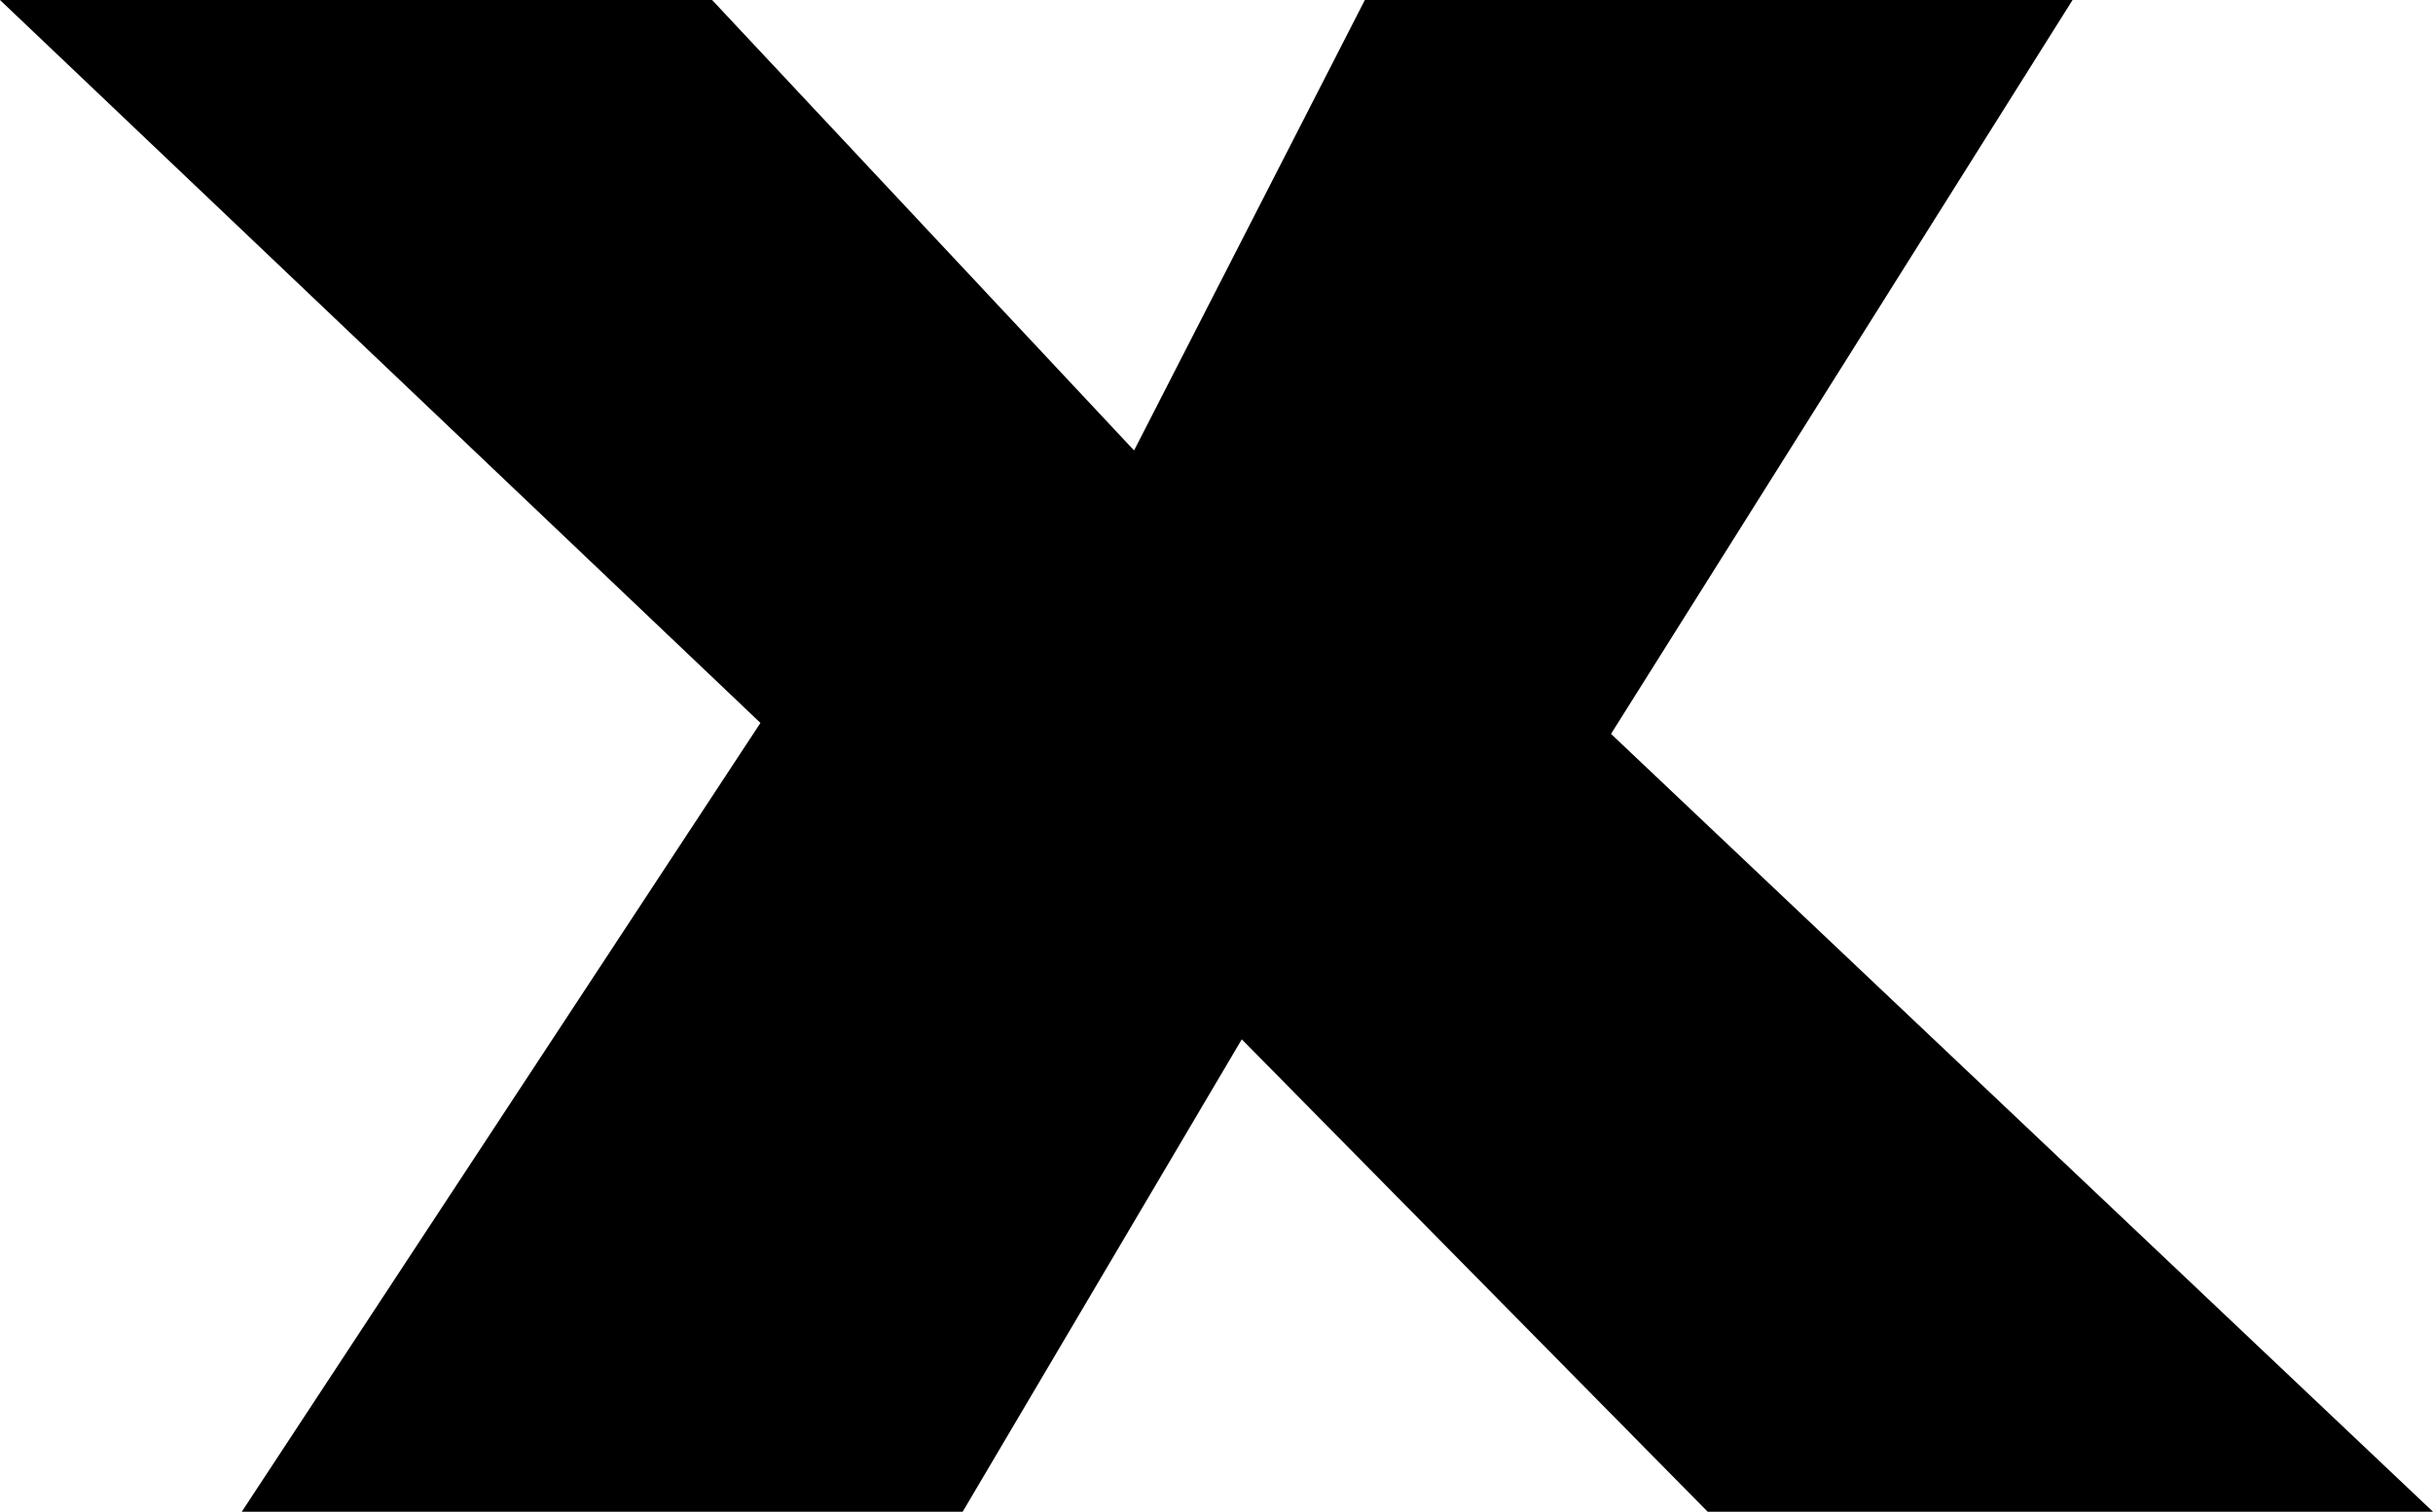 <?xml version="1.0" encoding="UTF-8" standalone="no"?>
<svg xmlns:xlink="http://www.w3.org/1999/xlink" height="34.4px" width="55.35px" xmlns="http://www.w3.org/2000/svg">
  <g transform="matrix(1.0, 0.0, 0.0, 1.0, -214.2, -153.4)">
    <path d="M214.2 153.4 L230.4 153.4 240.0 163.65 245.25 153.4 261.35 153.4 250.85 170.1 269.55 187.8 253.05 187.8 242.45 177.05 236.1 187.8 219.7 187.8 231.5 169.85 214.2 153.4" fill="#000000" fill-rule="evenodd" stroke="none"/>
  </g>
</svg>

